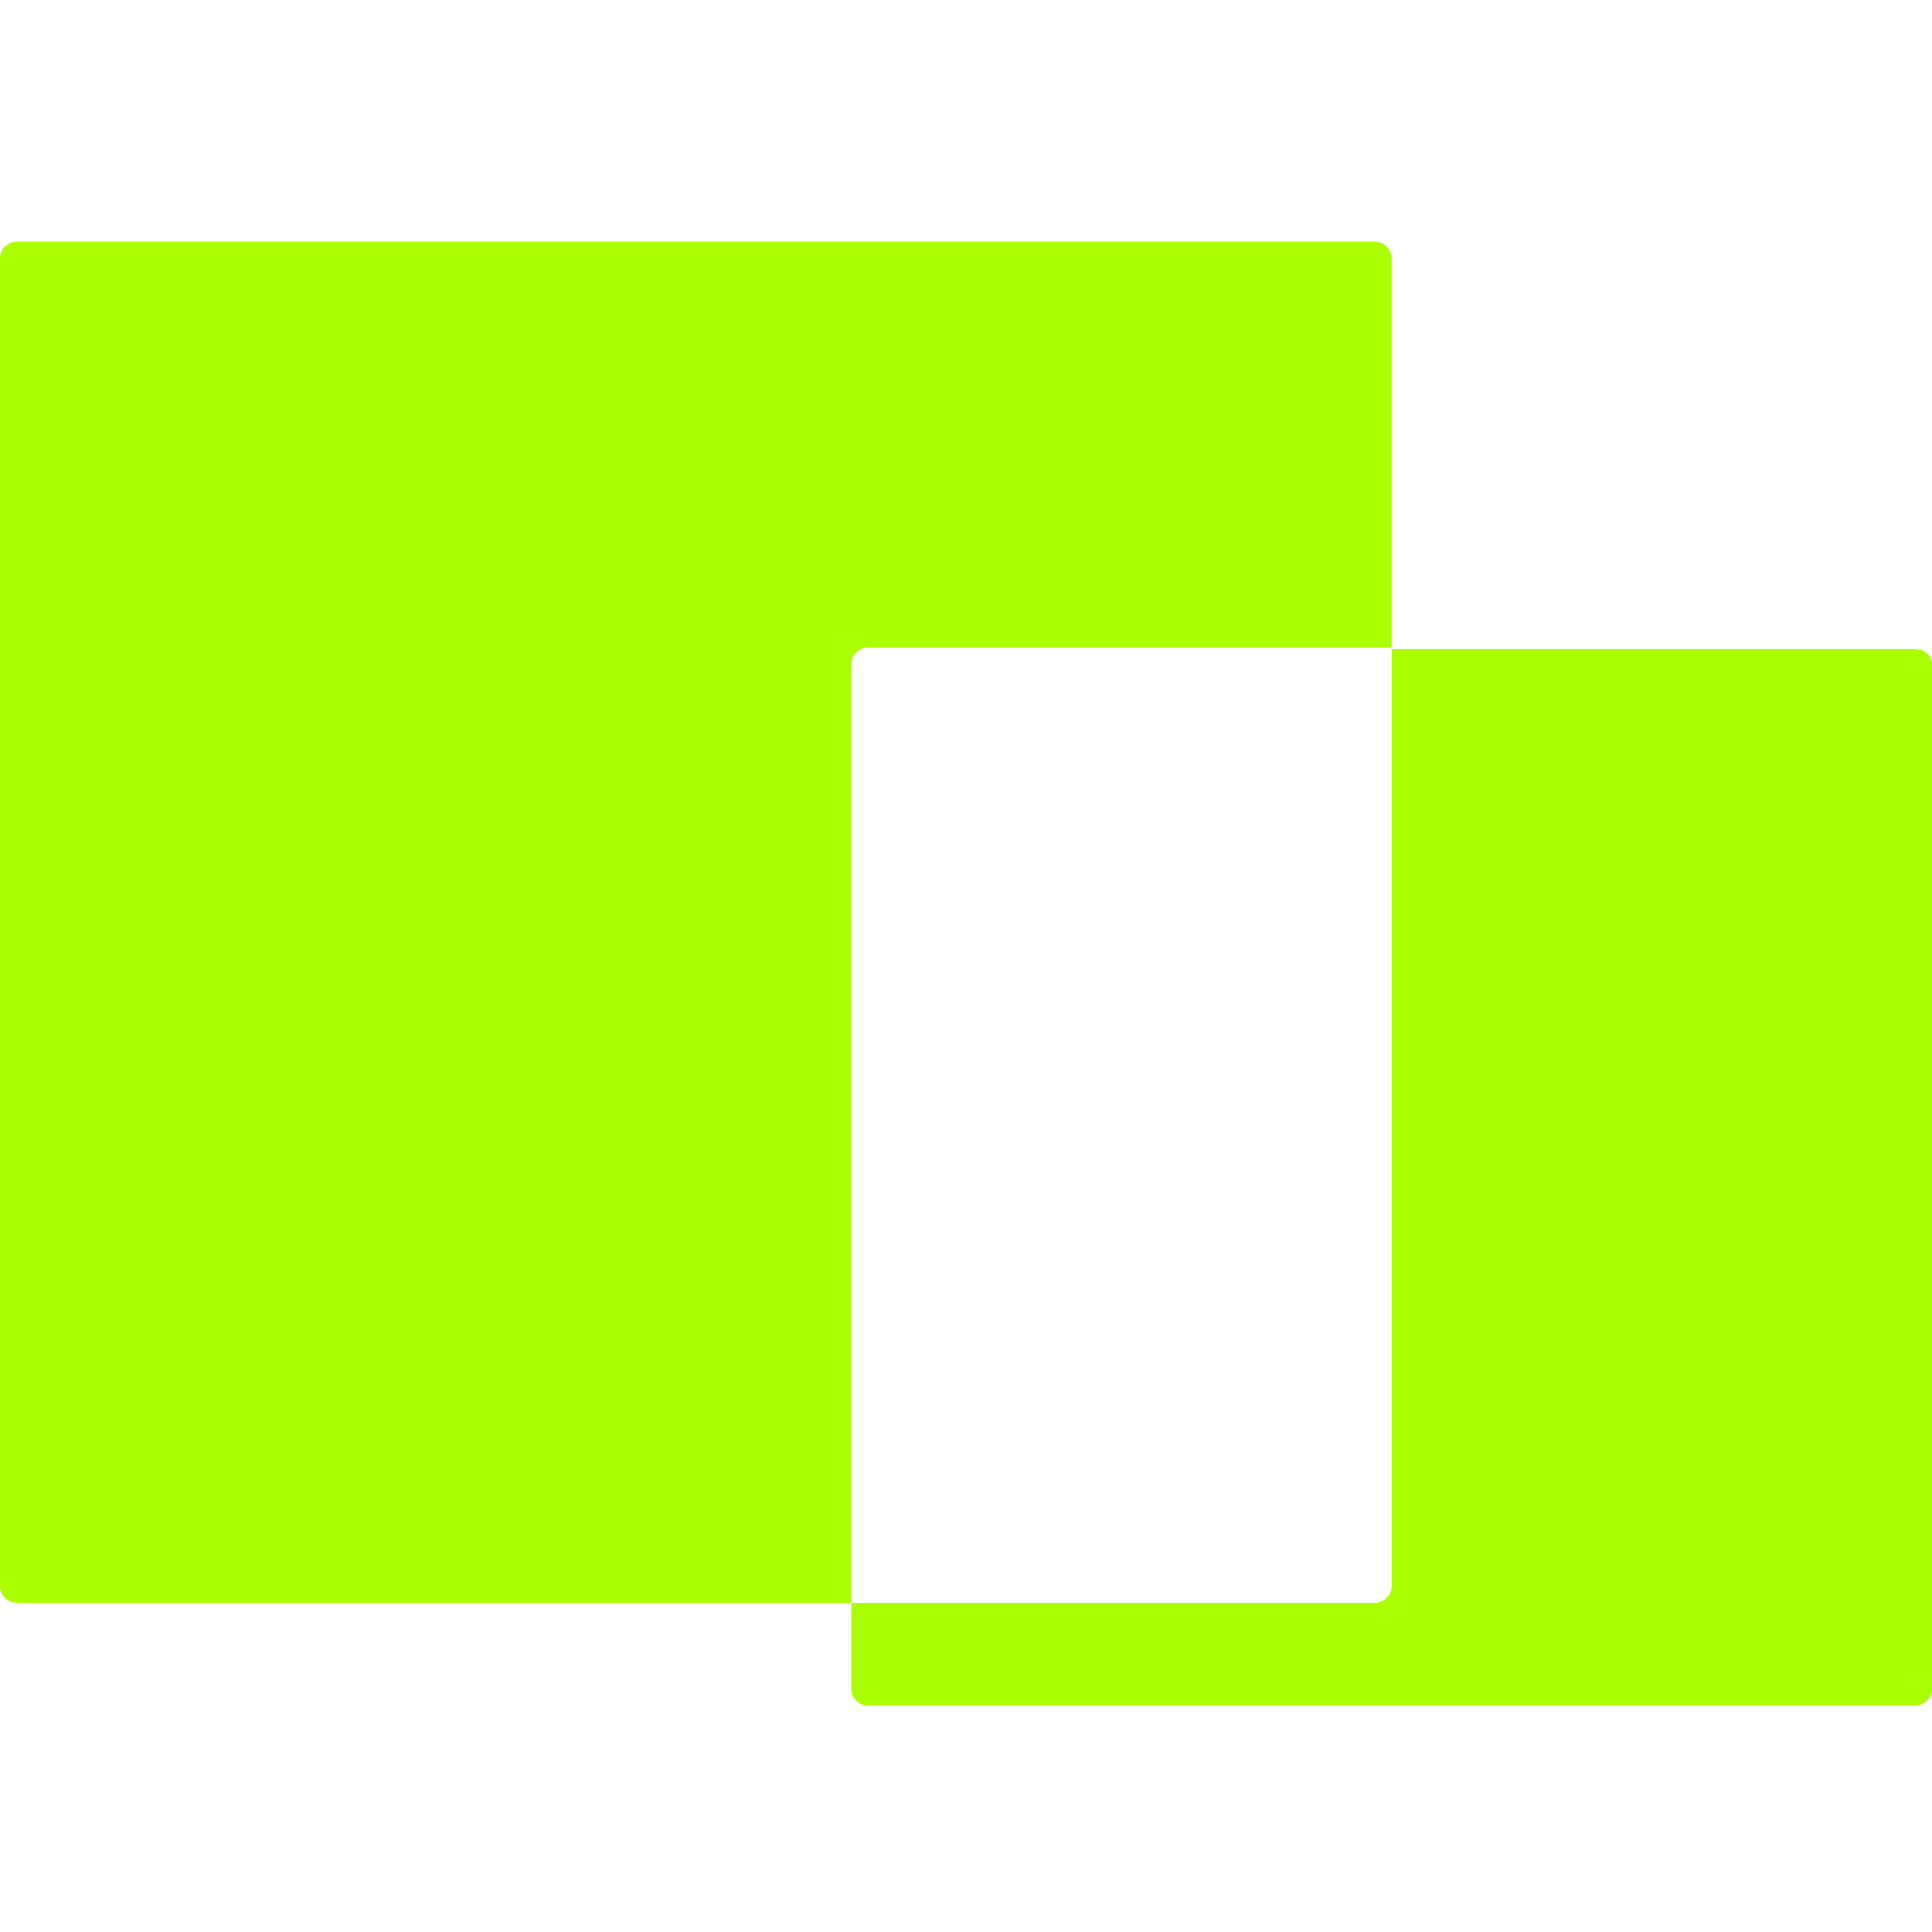 <svg xmlns="http://www.w3.org/2000/svg" viewBox="0 0 128 128"><svg xmlns="http://www.w3.org/2000/svg" fill="none" viewBox="0 0 128 128"><path fill="#AAFF01" fill-rule="evenodd" d="M92.2 17.1c0-.6-.5-1.1-1.2-1.1H1.2c-.7 0-1.2.5-1.2 1.1v88c0 .6.5 1.1 1.2 1.1h55.2v5.7c0 .6.5 1.1 1.1 1.1h69.3c.7 0 1.2-.5 1.2-1.1V44c0-.6-.5-1-1.2-1H92.2V17Zm0 25.8H57.5c-.6 0-1.1.5-1.1 1.1v62.2H91c.7 0 1.2-.5 1.2-1.1V42.9Z" clip-rule="evenodd"/></svg></svg>
